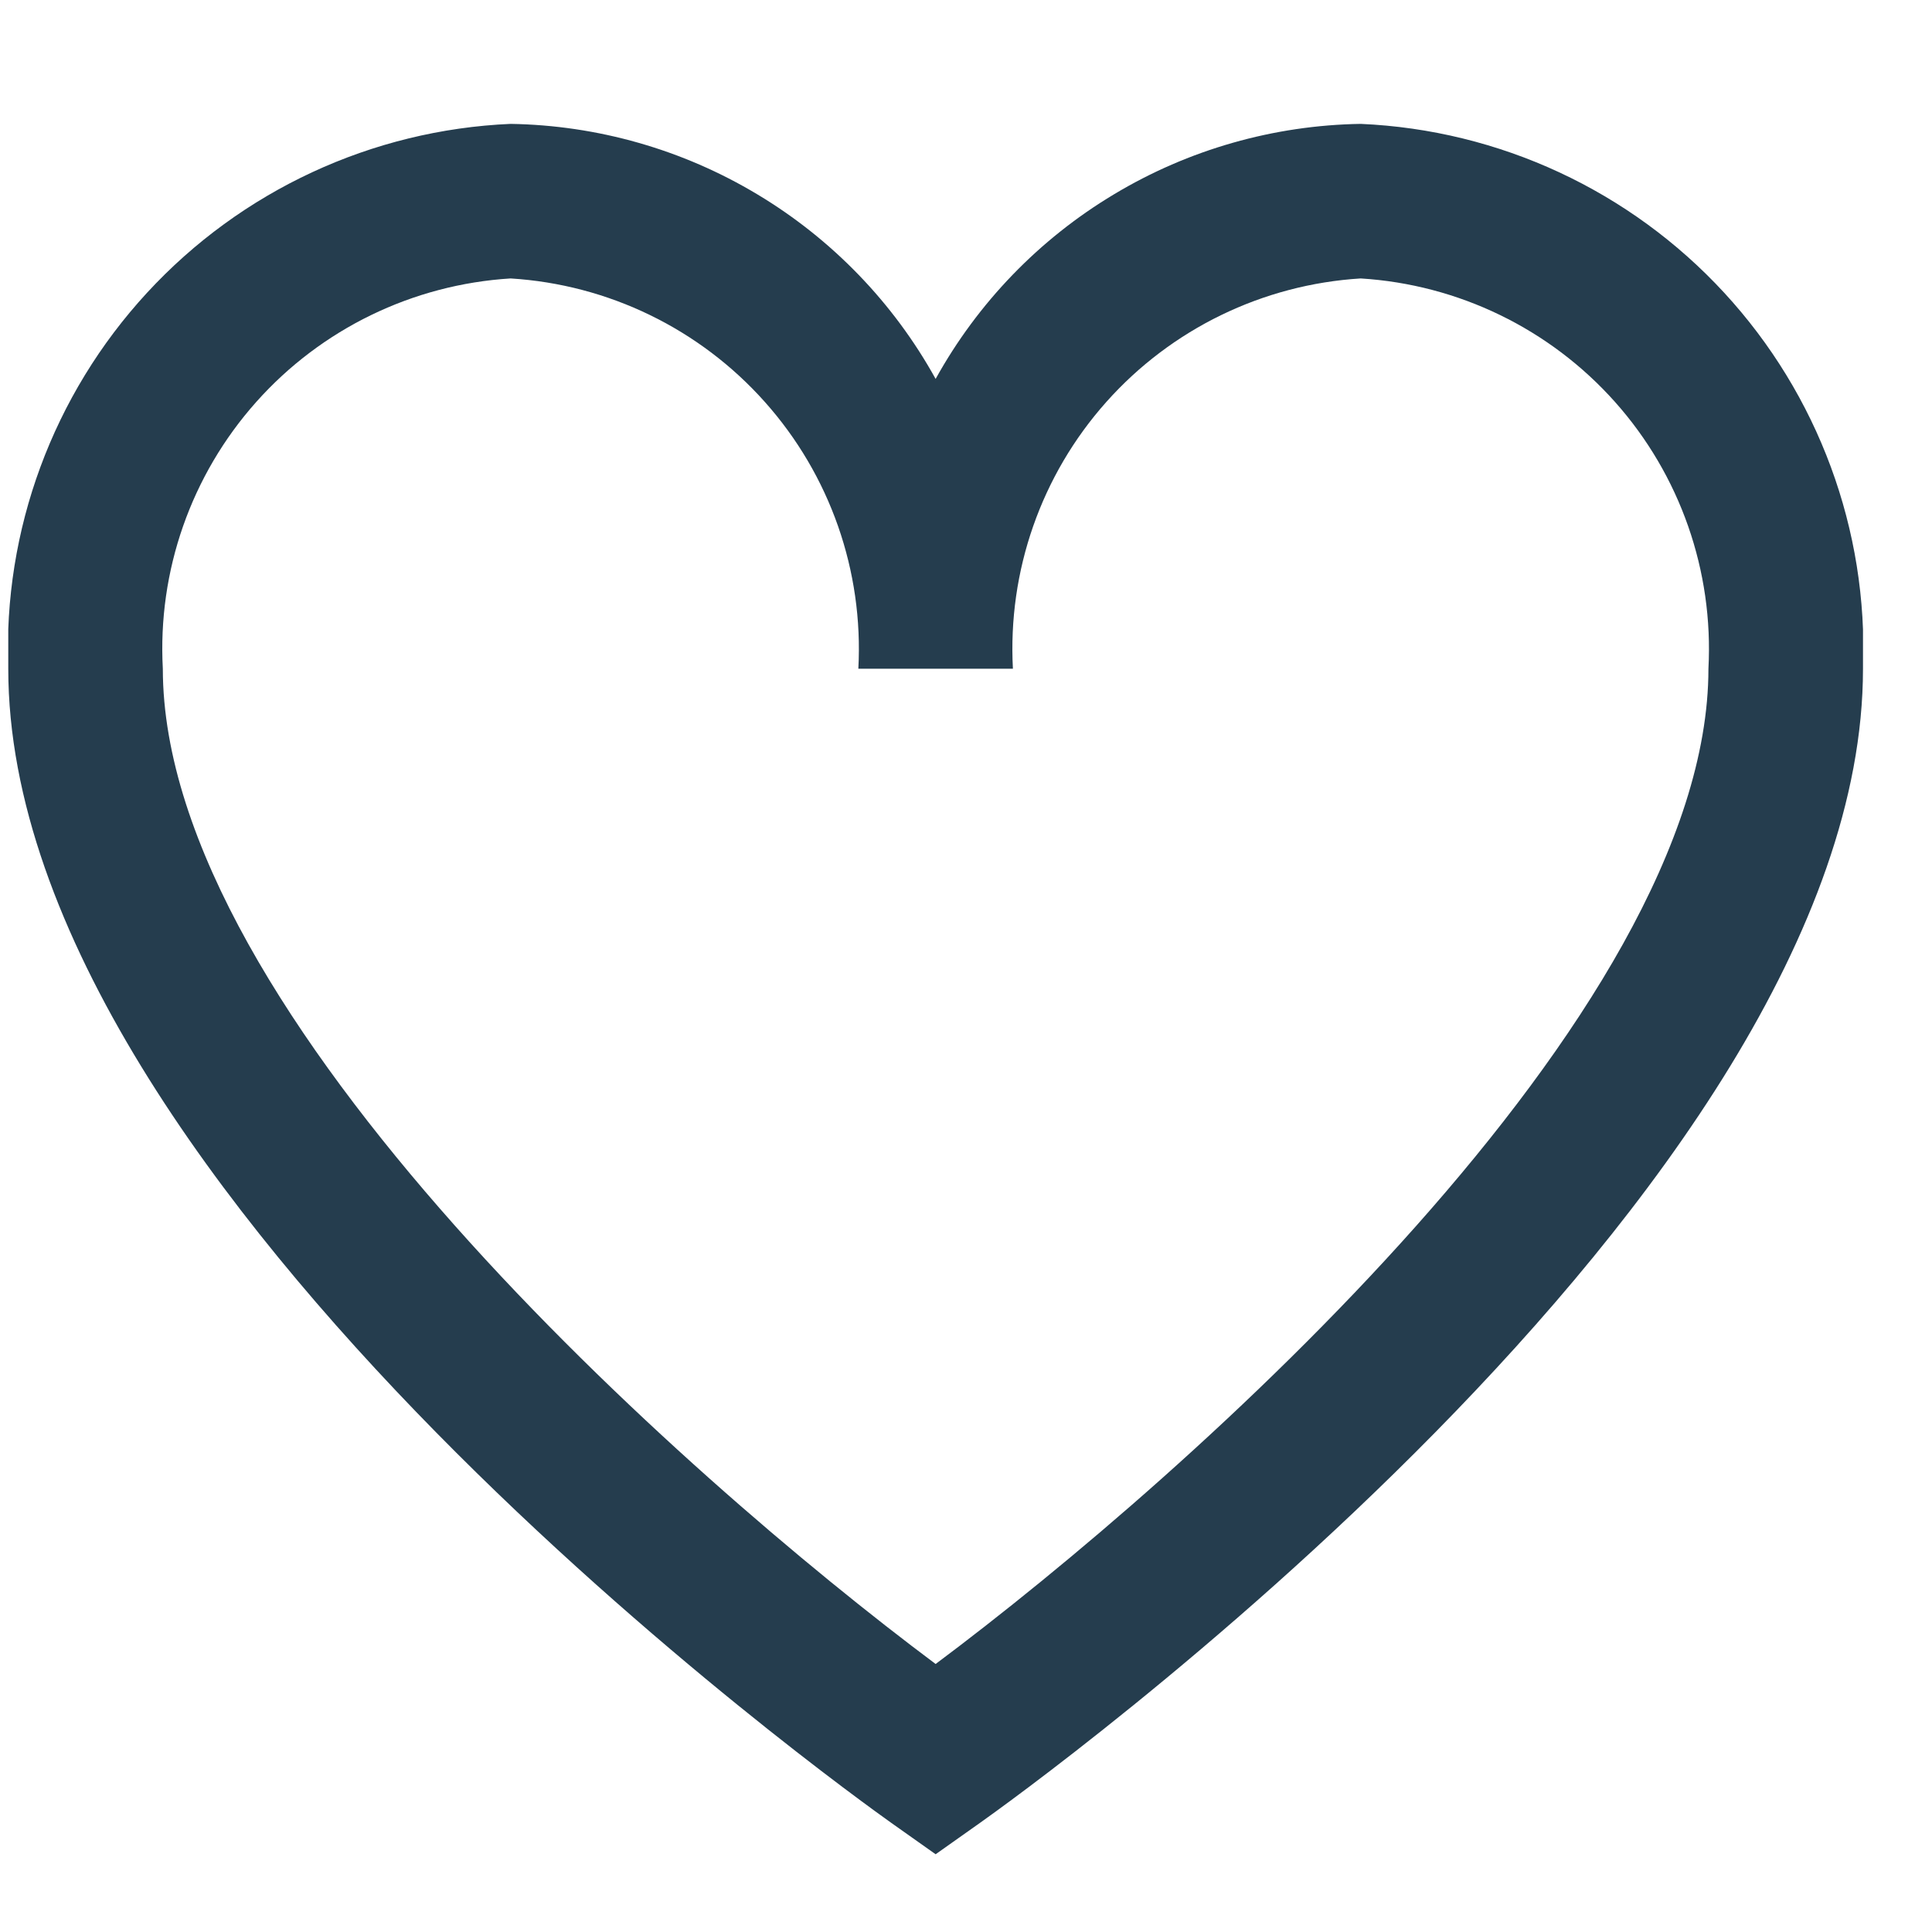 <svg width="25" height="25" viewBox="0 0 25 25" fill="none" xmlns="http://www.w3.org/2000/svg">
<g id="fi-rs-heart" clip-path="url(#clip0_1579_775)">
<g id="01 align center">
<path id="Vector" d="M17.607 1.603C16.481 1.621 15.379 1.935 14.414 2.515C13.448 3.094 12.652 3.918 12.107 4.903C11.562 3.918 10.766 3.094 9.8 2.515C8.834 1.935 7.733 1.621 6.607 1.603C4.812 1.681 3.121 2.467 1.903 3.788C0.685 5.109 0.039 6.858 0.107 8.653C0.107 15.428 11.063 23.253 11.529 23.585L12.107 23.994L12.685 23.585C13.151 23.255 24.107 15.428 24.107 8.653C24.175 6.858 23.529 5.109 22.311 3.788C21.093 2.467 19.402 1.681 17.607 1.603ZM12.107 21.532C8.854 19.102 2.107 13.132 2.107 8.653C2.038 7.388 2.473 6.147 3.316 5.201C4.159 4.255 5.342 3.681 6.607 3.603C7.872 3.681 9.054 4.255 9.897 5.201C10.741 6.147 11.175 7.388 11.107 8.653H13.107C13.039 7.388 13.473 6.147 14.316 5.201C15.159 4.255 16.342 3.681 17.607 3.603C18.872 3.681 20.055 4.255 20.898 5.201C21.741 6.147 22.175 7.388 22.107 8.653C22.107 13.134 15.36 19.102 12.107 21.532Z" fill="#253D4E"/>
</g>
</g>
<defs>
<clipPath id="clip0_1579_775">
<rect width="24" height="24" fill="white" transform="translate(0.107 0.686)"/>
</clipPath>
</defs>
</svg>
